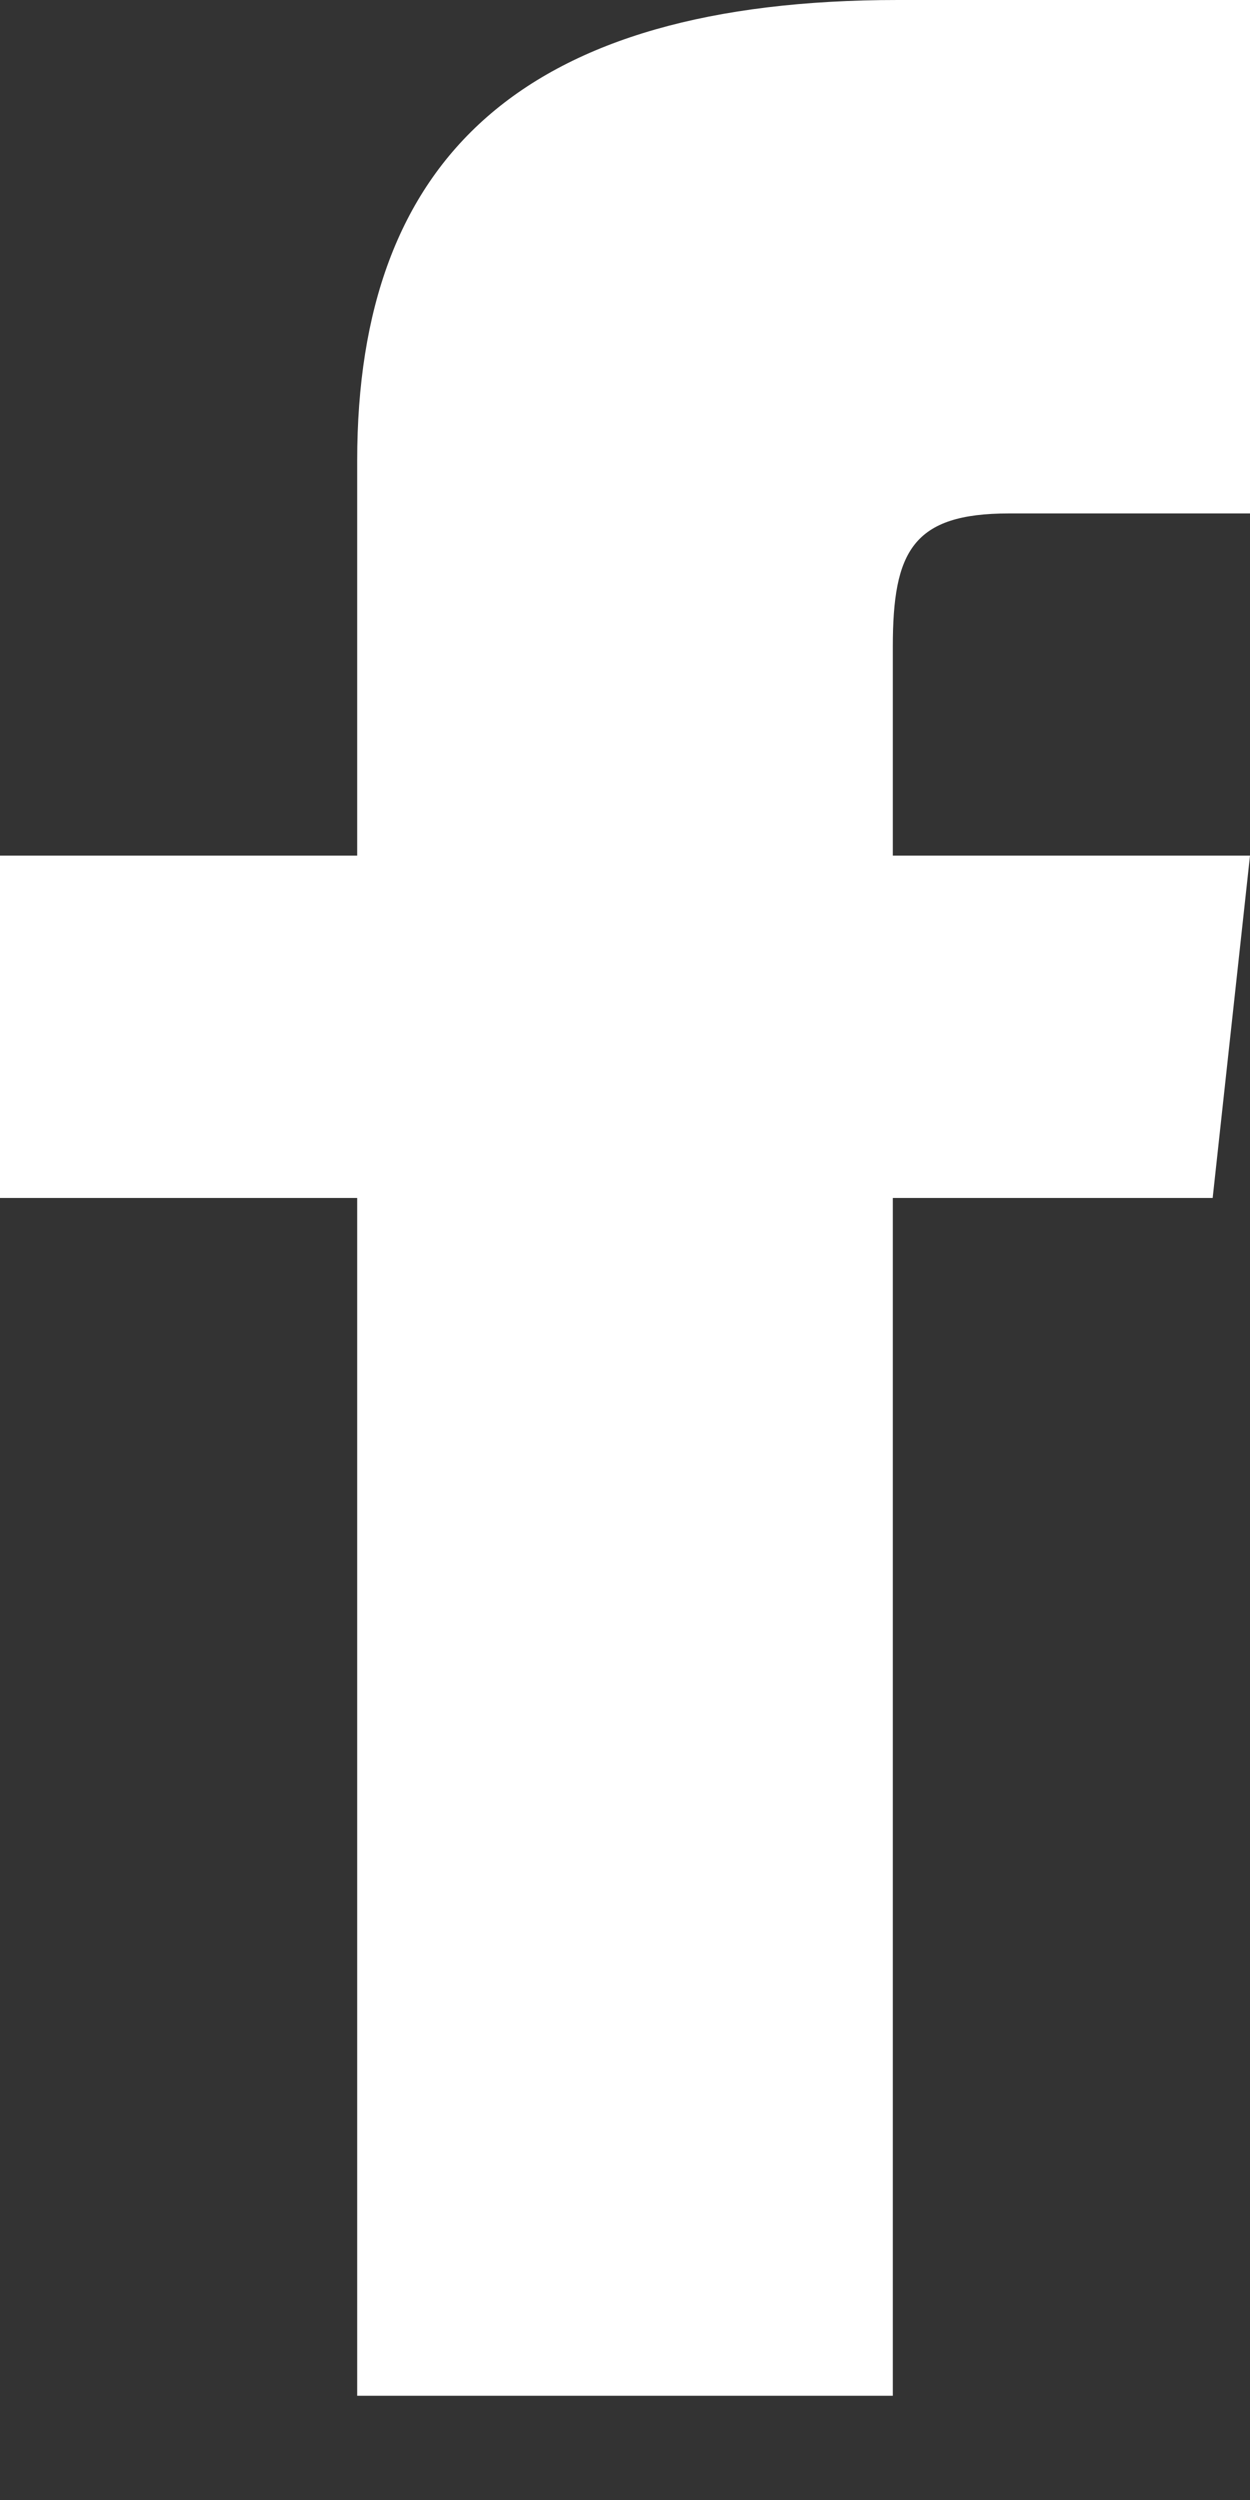 <?xml version="1.0" encoding="UTF-8" standalone="no"?>
<svg width="8px" height="16px" viewBox="0 0 8 16" version="1.1" xmlns="http://www.w3.org/2000/svg" xmlns:xlink="http://www.w3.org/1999/xlink">
    <rect x="0" y="0" width="8" height="16" fill="#333333" stroke="none"/>
    <!-- Generator: Sketch 41.2 (35397) - http://www.bohemiancoding.com/sketch -->
    <title>Shape</title>
    <desc>Created with Sketch.</desc>
    <defs></defs>
    <g id="Symbols" stroke="none" stroke-width="1" fill="none" fill-rule="evenodd">
        <path d="M8,3.286 L6.457,3.286 C5.842,3.286 5.714,3.528 5.714,4.138 L5.714,5.476 L8,5.476 L7.761,7.667 L5.714,7.667 L5.714,15.333 L2.286,15.333 L2.286,7.667 L0,7.667 L0,5.476 L2.286,5.476 L2.286,2.948 C2.286,1.011 3.35,0 5.747,0 L8,0 L8,3.286 L8,3.286 Z" id="Shape" fill="#fff"></path>
    </g>
</svg>